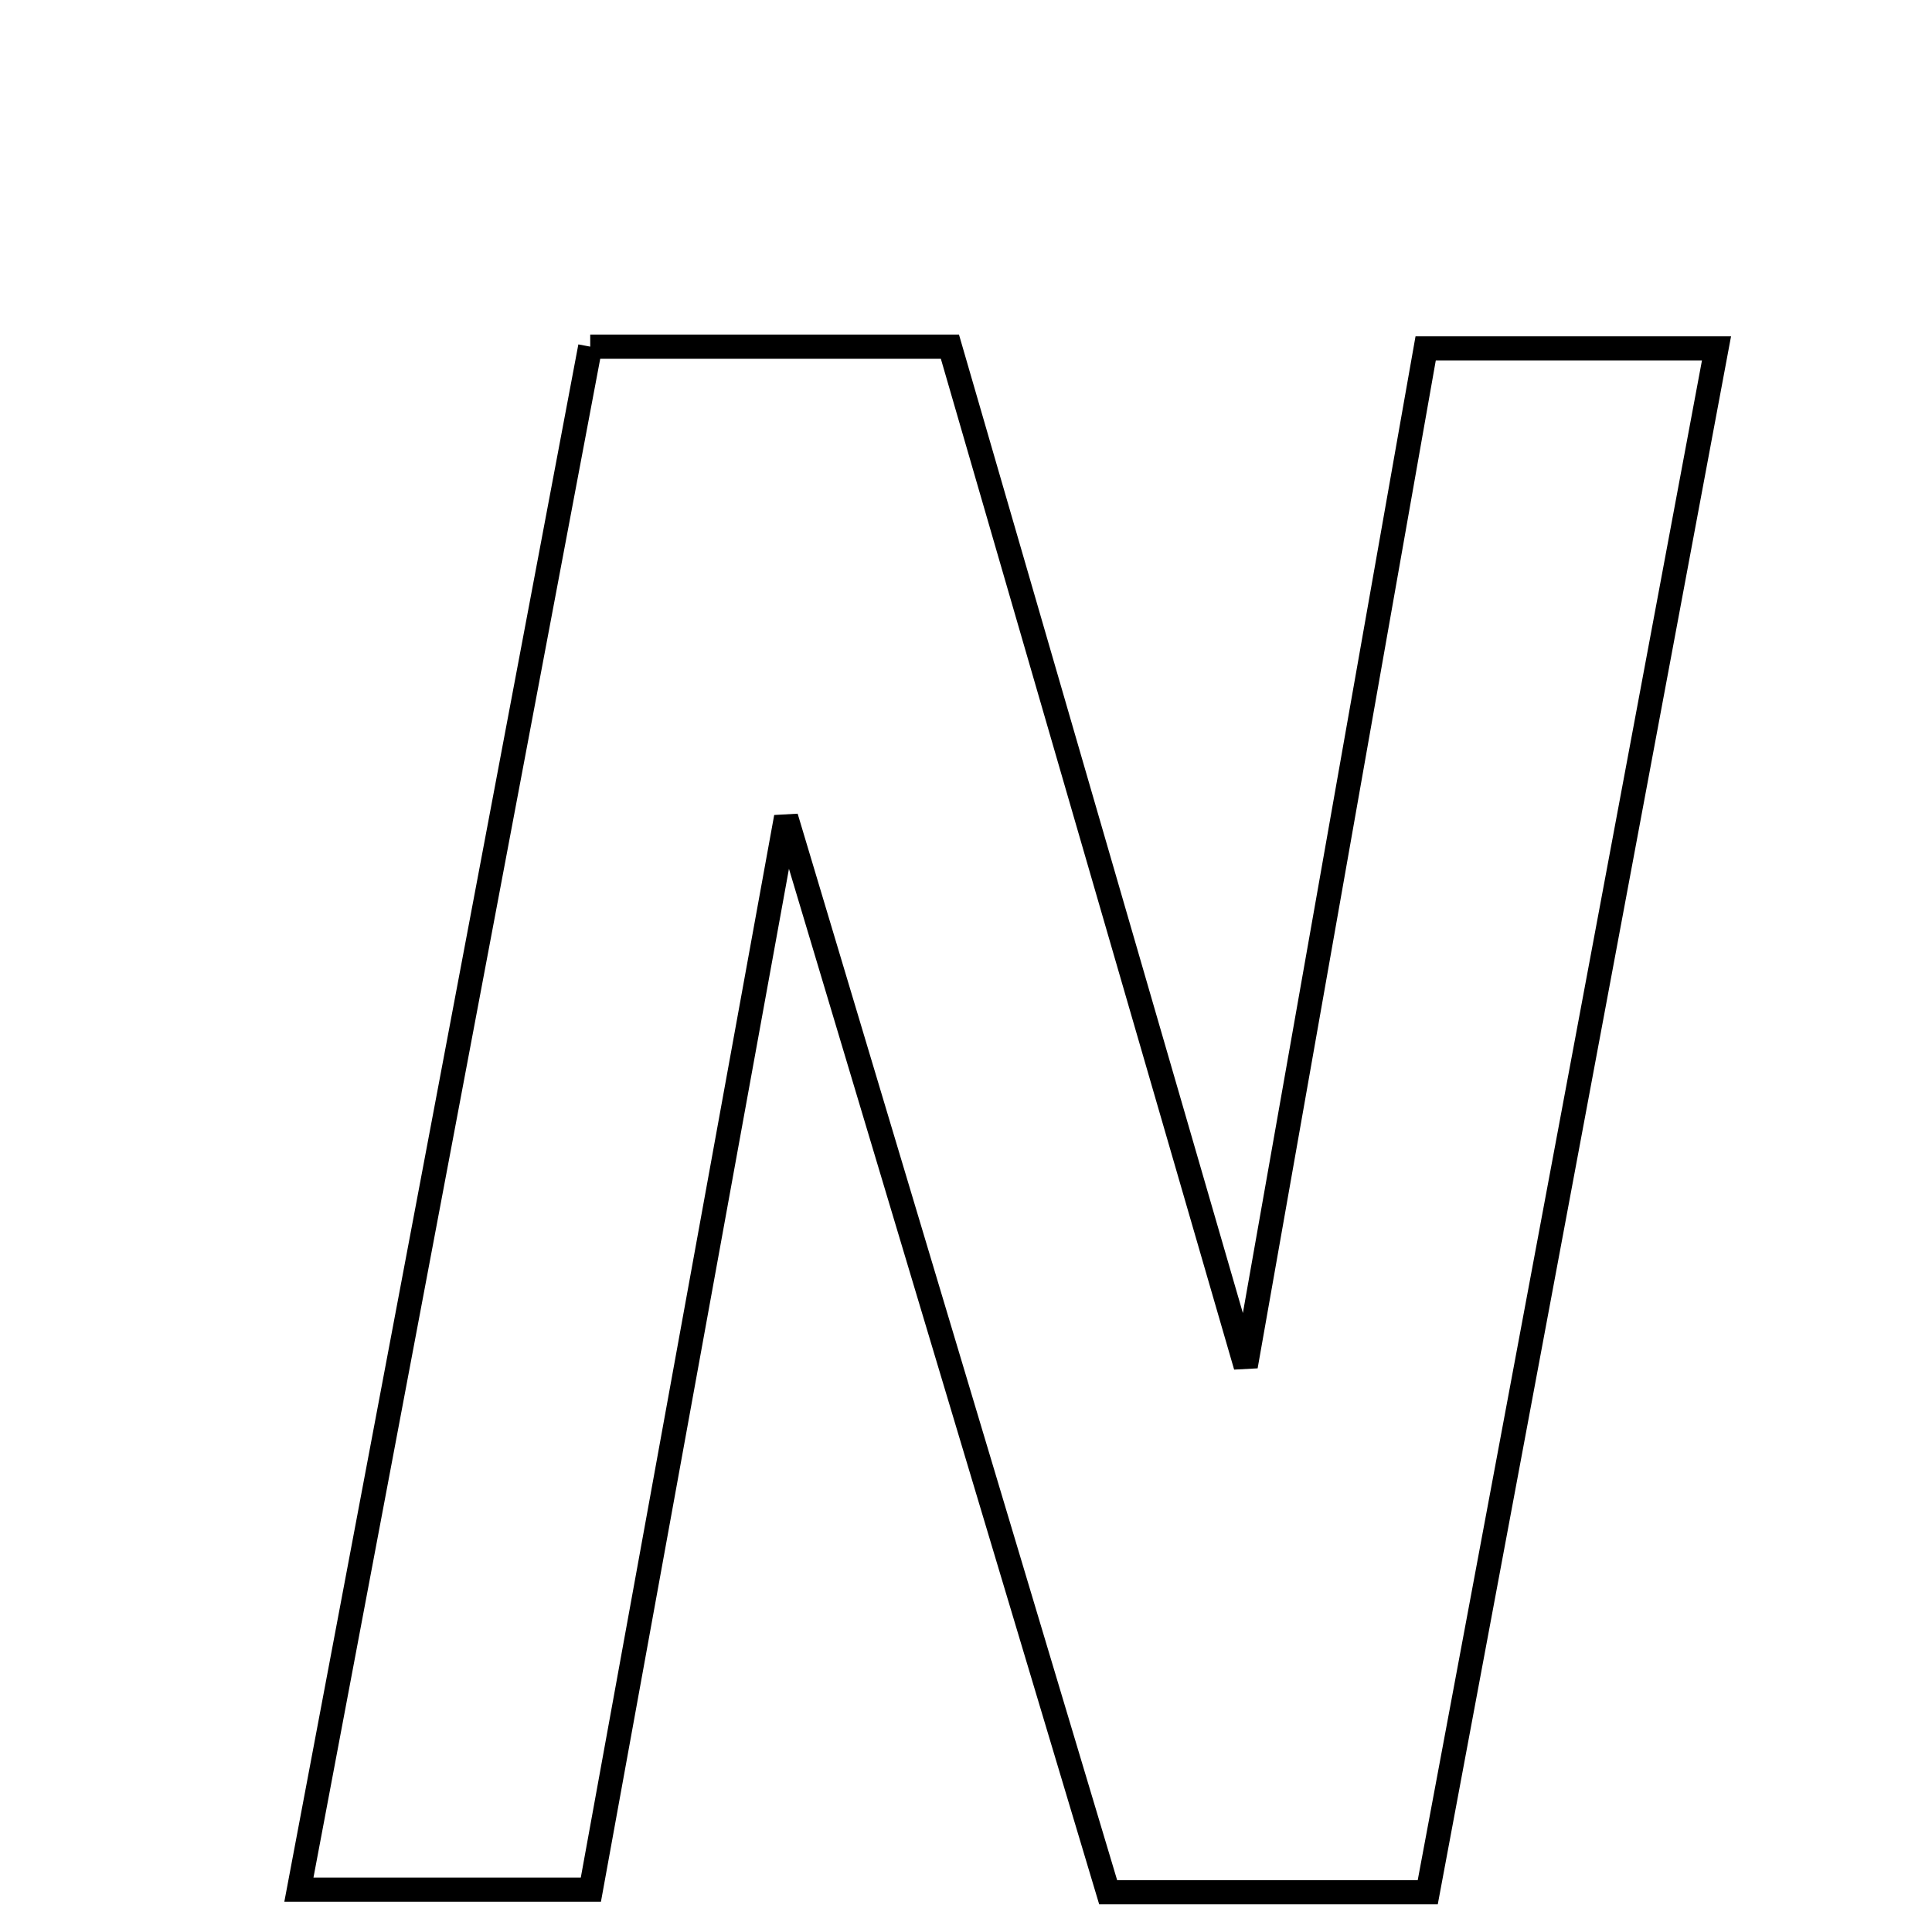 <svg xmlns="http://www.w3.org/2000/svg" viewBox="0.0 0.0 24.0 24.0" height="200px" width="200px"><path fill="none" stroke="black" stroke-width=".3" stroke-opacity="1.0"  filling="0" d="M7.332 4.306 C8.779 4.306 10.169 4.306 11.8 4.306 C12.971 8.344 14.16 12.44 15.475 16.972 C16.259 12.538 16.968 8.525 17.71 4.328 C18.877 4.328 19.961 4.328 21.323 4.328 C20.119 10.765 18.935 17.098 17.736 23.506 C16.35 23.506 15.145 23.506 13.766 23.506 C12.445 19.098 11.145 14.759 9.765 10.151 C8.925 14.763 8.142 19.069 7.34 23.474 C5.917 23.474 4.902 23.474 3.713 23.474 C4.932 17.016 6.116 10.747 7.332 4.306"></path></svg>